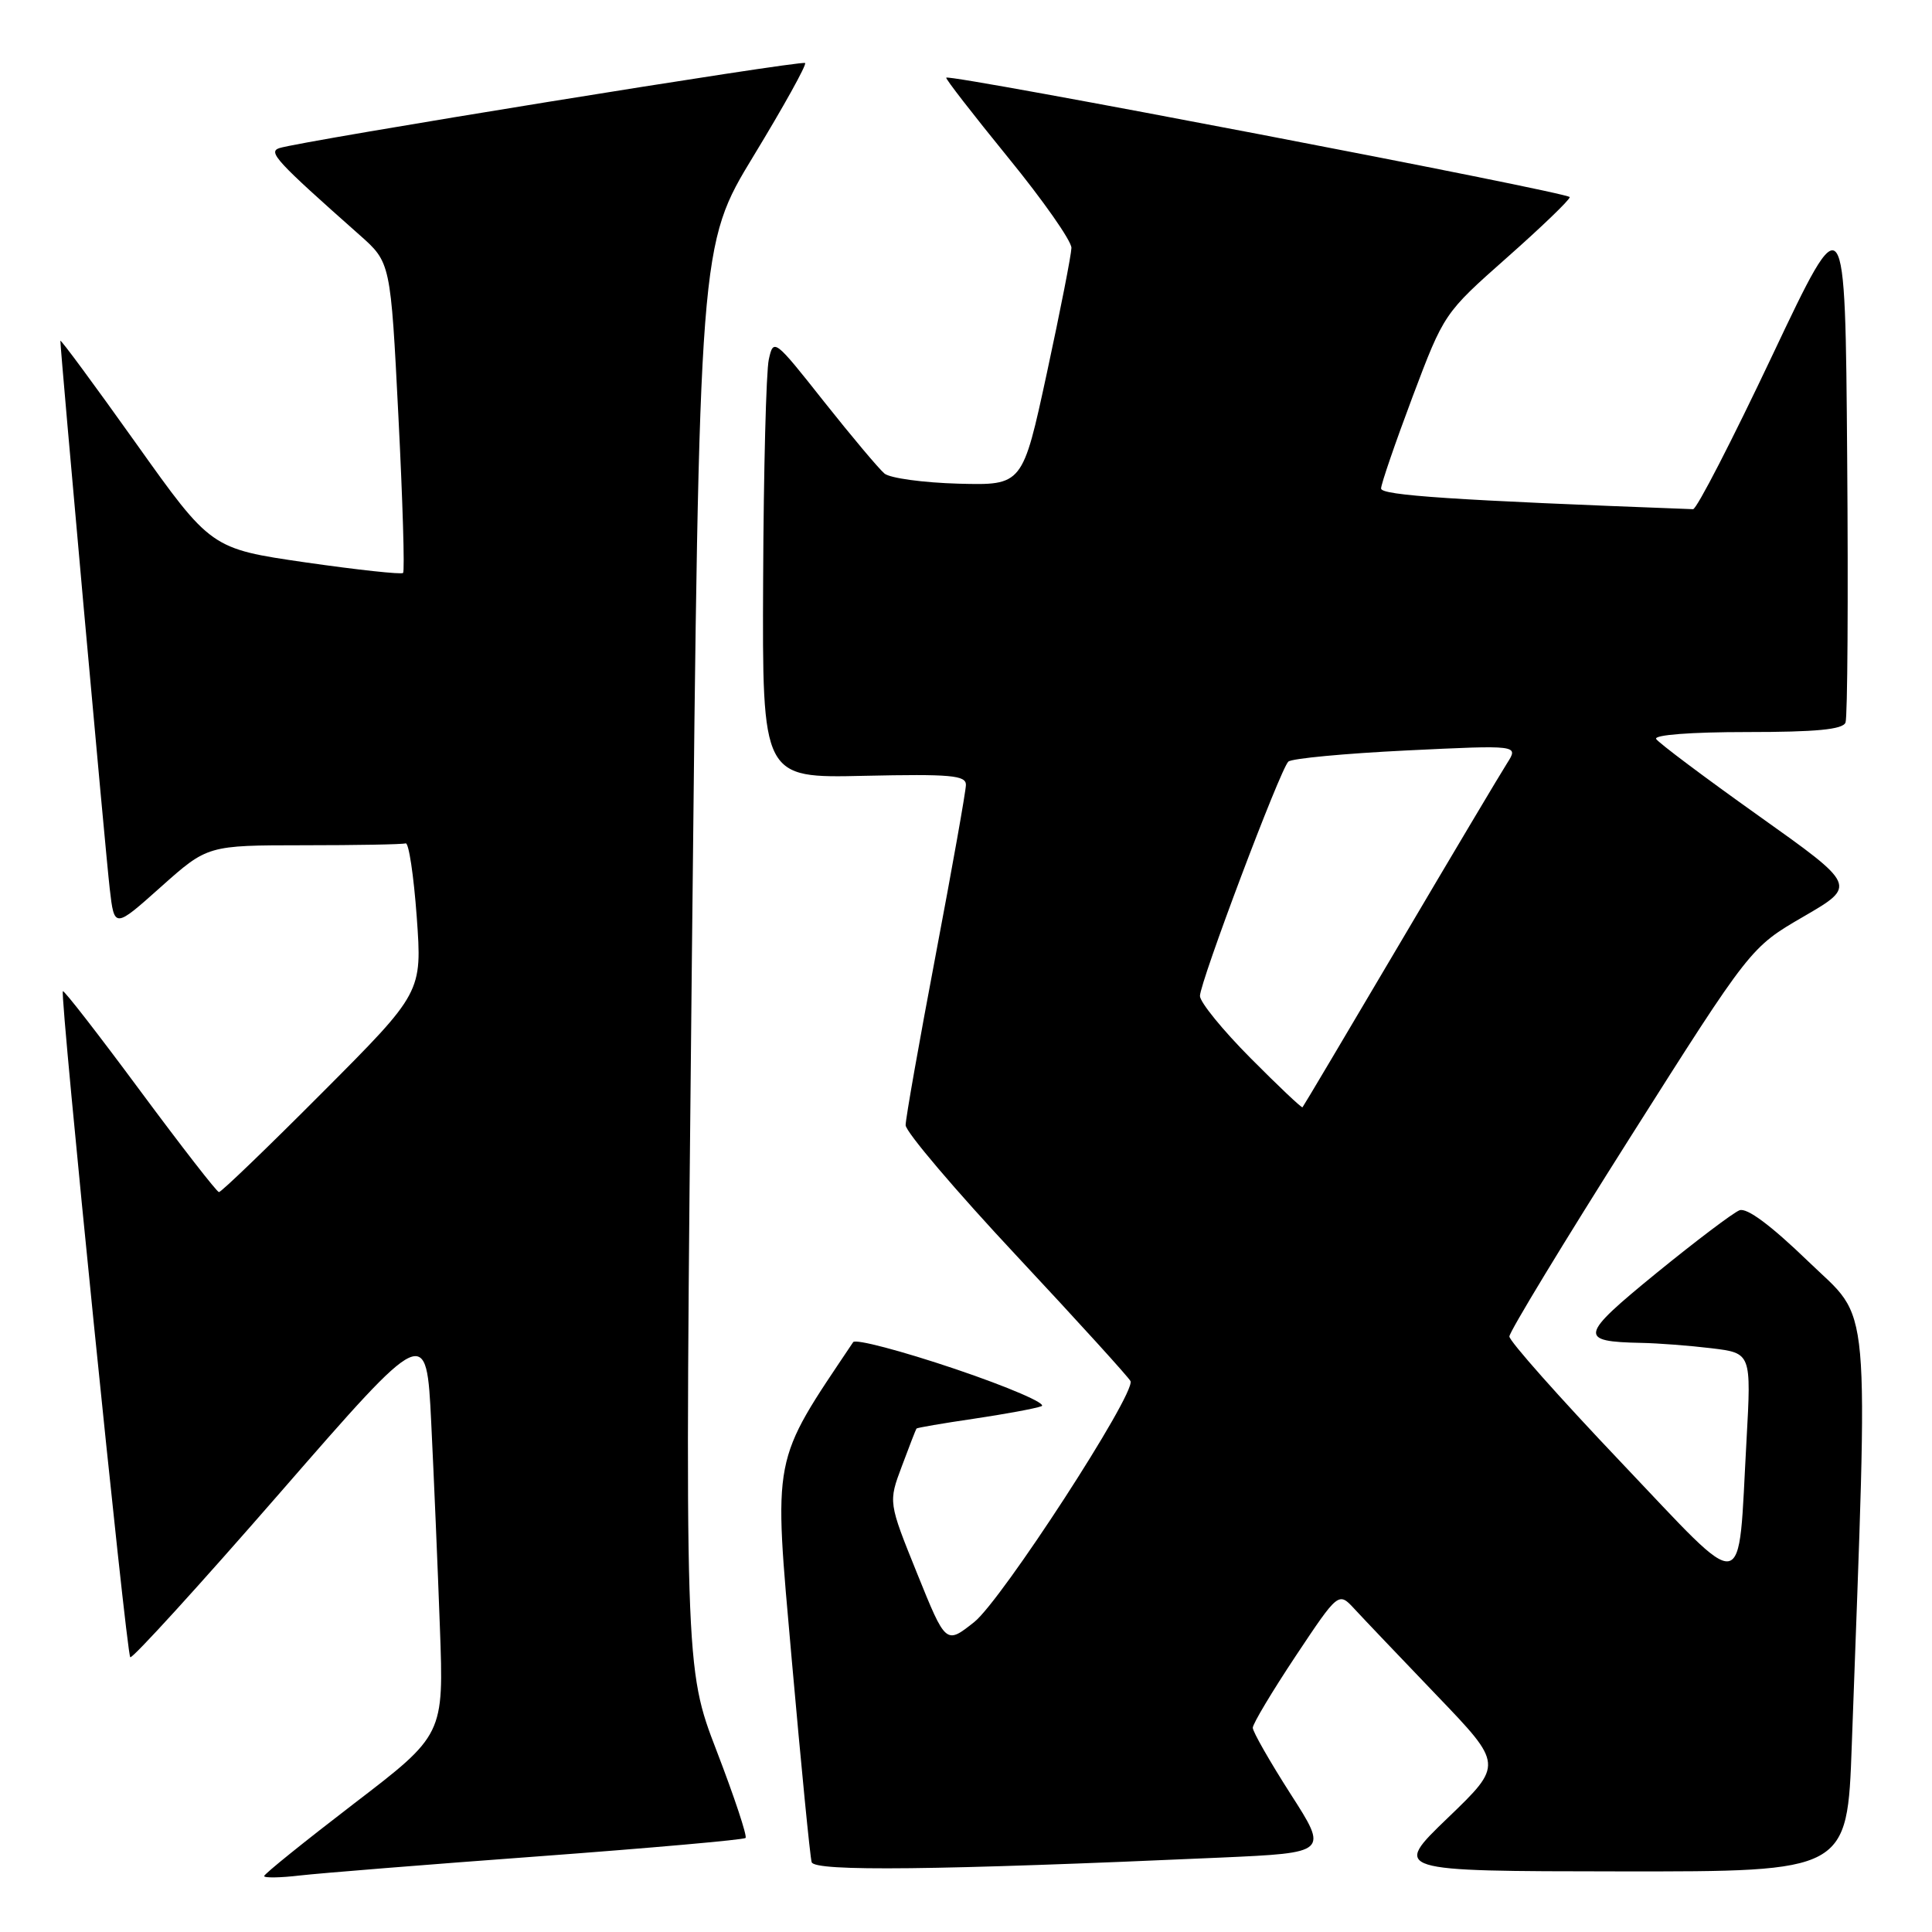 <?xml version="1.0" encoding="UTF-8" standalone="no"?>
<!DOCTYPE svg PUBLIC "-//W3C//DTD SVG 1.1//EN" "http://www.w3.org/Graphics/SVG/1.1/DTD/svg11.dtd" >
<svg xmlns="http://www.w3.org/2000/svg" xmlns:xlink="http://www.w3.org/1999/xlink" version="1.1" viewBox="0 0 256 256">
 <g >
 <path fill="currentColor"
d=" M 71.43 245.97 C 86.24 244.87 98.55 243.78 98.79 243.54 C 99.03 243.30 97.31 238.12 94.97 232.03 C 90.71 220.96 90.71 220.96 91.68 126.73 C 92.66 32.50 92.66 32.50 99.87 20.63 C 103.84 14.10 106.91 8.57 106.68 8.35 C 106.27 7.94 39.76 18.70 37.00 19.63 C 35.48 20.14 36.62 21.37 47.65 31.14 C 51.76 34.78 51.76 34.78 52.79 55.14 C 53.36 66.34 53.64 75.69 53.41 75.92 C 53.19 76.14 47.37 75.51 40.48 74.52 C 27.96 72.70 27.96 72.70 17.98 58.68 C 12.49 50.97 8.00 44.88 8.00 45.16 C 8.00 46.50 14.00 113.17 14.54 117.76 C 15.15 123.03 15.15 123.03 21.32 117.52 C 27.50 112.01 27.50 112.01 40.25 112.00 C 47.26 112.00 53.34 111.89 53.75 111.75 C 54.16 111.61 54.82 116.00 55.22 121.50 C 55.94 131.50 55.94 131.50 42.73 144.75 C 35.47 152.04 29.30 157.98 29.01 157.96 C 28.73 157.95 24.02 151.88 18.55 144.50 C 13.08 137.11 8.48 131.18 8.33 131.34 C 7.90 131.76 16.73 219.07 17.26 219.59 C 17.51 219.85 26.45 210.04 37.11 197.79 C 56.50 175.52 56.50 175.52 57.14 188.51 C 57.49 195.65 58.01 207.88 58.29 215.69 C 58.81 229.87 58.81 229.87 46.90 238.99 C 40.36 244.01 35.00 248.32 35.00 248.59 C 35.00 248.85 37.14 248.82 39.75 248.51 C 42.36 248.21 56.62 247.06 71.43 245.97 Z  M 161.75 246.14 C 176.01 245.50 176.01 245.50 171.00 237.70 C 168.25 233.40 166.00 229.46 166.00 228.94 C 166.00 228.41 168.56 224.14 171.68 219.44 C 177.36 210.91 177.36 210.91 179.48 213.20 C 180.65 214.47 185.56 219.62 190.39 224.66 C 199.18 233.82 199.18 233.82 191.84 240.88 C 184.50 247.94 184.50 247.94 214.64 247.97 C 244.77 248.00 244.77 248.00 245.37 231.25 C 247.57 170.32 248.02 175.29 239.60 167.14 C 234.65 162.36 231.47 159.99 230.49 160.37 C 229.66 160.69 224.70 164.44 219.47 168.70 C 209.26 177.04 209.10 177.77 217.50 177.94 C 219.70 177.98 223.88 178.30 226.78 178.65 C 232.06 179.29 232.06 179.29 231.42 190.89 C 230.25 211.86 231.76 211.60 214.74 193.70 C 206.63 185.17 200.00 177.70 200.00 177.09 C 200.00 176.48 207.19 164.63 215.98 150.75 C 231.96 125.52 231.96 125.52 239.00 121.44 C 246.04 117.35 246.04 117.35 233.03 108.10 C 225.87 103.01 219.77 98.43 219.45 97.92 C 219.12 97.38 224.04 97.00 231.47 97.00 C 240.66 97.00 244.19 96.66 244.54 95.74 C 244.81 95.05 244.91 79.24 244.76 60.60 C 244.50 26.70 244.50 26.70 234.84 47.10 C 229.53 58.32 224.81 67.49 224.34 67.47 C 192.58 66.28 183.00 65.64 183.00 64.73 C 183.00 64.14 184.88 58.68 187.17 52.58 C 191.34 41.52 191.37 41.49 199.67 34.14 C 204.25 30.09 208.00 26.48 208.00 26.12 C 208.00 25.52 125.88 9.78 125.38 10.29 C 125.25 10.42 128.94 15.17 133.57 20.86 C 138.21 26.54 141.99 31.94 141.97 32.85 C 141.95 33.76 140.49 41.21 138.72 49.41 C 135.50 64.31 135.50 64.31 127.02 64.09 C 122.35 63.96 117.94 63.36 117.20 62.75 C 116.47 62.14 112.86 57.85 109.18 53.21 C 102.62 44.91 102.49 44.81 101.87 47.63 C 101.52 49.21 101.18 62.34 101.12 76.80 C 101.00 103.11 101.00 103.11 114.50 102.80 C 125.98 102.55 128.00 102.73 127.99 104.00 C 127.98 104.83 126.18 114.95 123.99 126.50 C 121.80 138.05 120.00 148.22 120.00 149.09 C 120.00 149.97 126.64 157.78 134.75 166.45 C 142.86 175.13 149.63 182.58 149.80 183.01 C 150.45 184.73 132.72 212.05 129.09 214.93 C 125.33 217.91 125.33 217.91 121.52 208.48 C 117.71 199.05 117.71 199.05 119.50 194.28 C 120.48 191.65 121.35 189.41 121.44 189.29 C 121.52 189.18 124.94 188.59 129.04 187.99 C 133.14 187.38 137.18 186.64 138.00 186.33 C 138.82 186.02 133.67 183.80 126.55 181.39 C 119.43 178.99 113.36 177.39 113.05 177.84 C 102.17 194.07 102.49 192.43 104.91 219.91 C 106.16 233.99 107.34 246.06 107.55 246.75 C 107.94 248.00 124.05 247.82 161.75 246.14 Z  M 165.70 140.20 C 162.01 136.49 159.00 132.79 159.00 131.97 C 159.01 130.13 169.62 101.96 170.71 100.92 C 171.14 100.50 178.19 99.84 186.36 99.44 C 201.23 98.72 201.23 98.72 199.71 101.11 C 198.87 102.42 192.47 113.17 185.49 125.00 C 178.51 136.82 172.71 146.60 172.59 146.72 C 172.48 146.84 169.38 143.91 165.70 140.20 Z "/>
</g>
</svg>